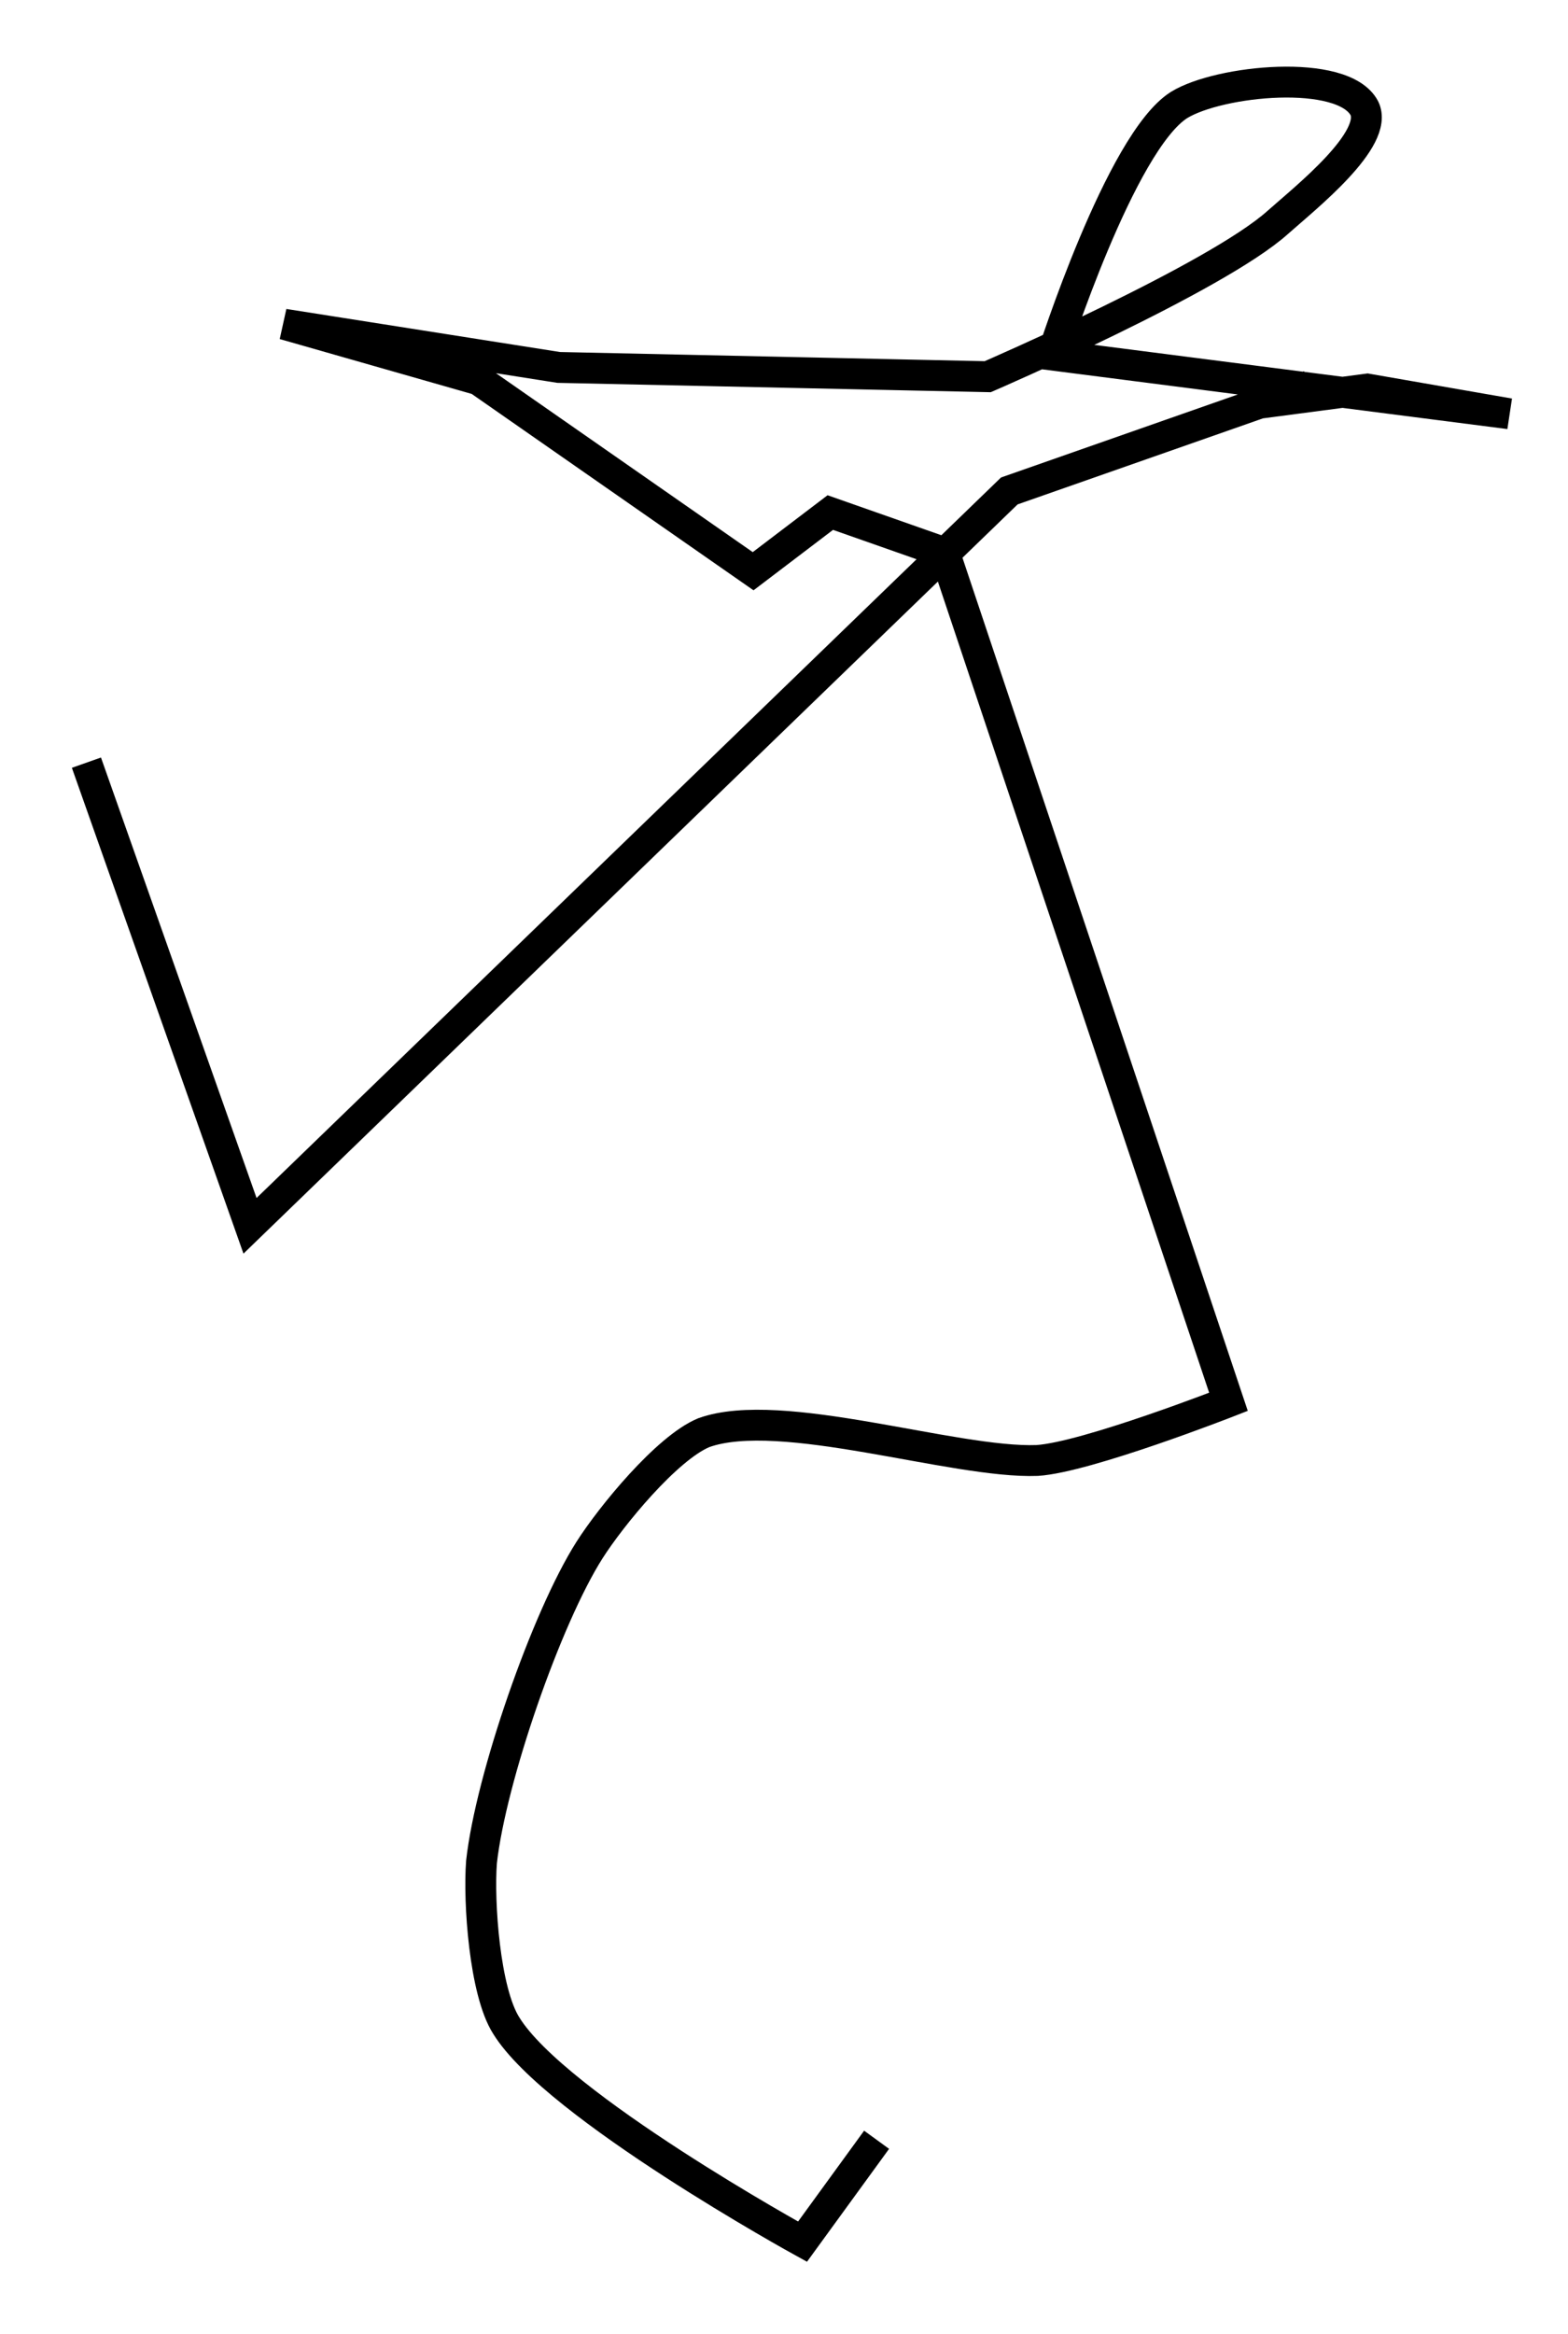 <?xml version="1.0" encoding="utf-8"?>
<!-- Generator: Adobe Illustrator 24.0.0, SVG Export Plug-In . SVG Version: 6.00 Build 0)  -->
<svg version="1.1" id="Layer_1" xmlns:ev="http://www.w3.org/2001/xml-events"
	 xmlns="http://www.w3.org/2000/svg" xmlns:xlink="http://www.w3.org/1999/xlink" x="0px" y="0px" viewBox="0 0 50.8 75.6"
	 style="enable-background:new 0 0 50.8 75.6;" xml:space="preserve">
<style type="text/css">
	.st0{fill:none;stroke:#000000;}
</style>
<path class="st0" d="M28.4,69.3l-2.4,3.3c0,0-8-4.4-9.6-7c-0.7-1.1-0.9-4-0.8-5.3c0.3-2.7,2.1-7.9,3.5-10.1c0.7-1.1,2.5-3.3,3.7-3.8
	c2.5-0.9,8.1,1,10.8,0.9c1.6-0.1,6.2-1.9,6.2-1.9l-9.2-27.5l-3.7-1.3l-2.5,1.9l-8.9-6.2l-6.3-1.8l8.9,1.4l13.9,0.3
	c0,0,7.4-3.2,9.4-5c0.9-0.8,3.3-2.7,2.8-3.7c-0.7-1.3-4.7-0.9-6-0.1c-1.9,1.2-4.1,8.1-4.1,8.1l14.8,1.9l-4.6-0.8l-3.8,0.5l1.9-0.6
	l-9.7,3.4L8.1,39.7l-5.3-15"/>
</svg>
